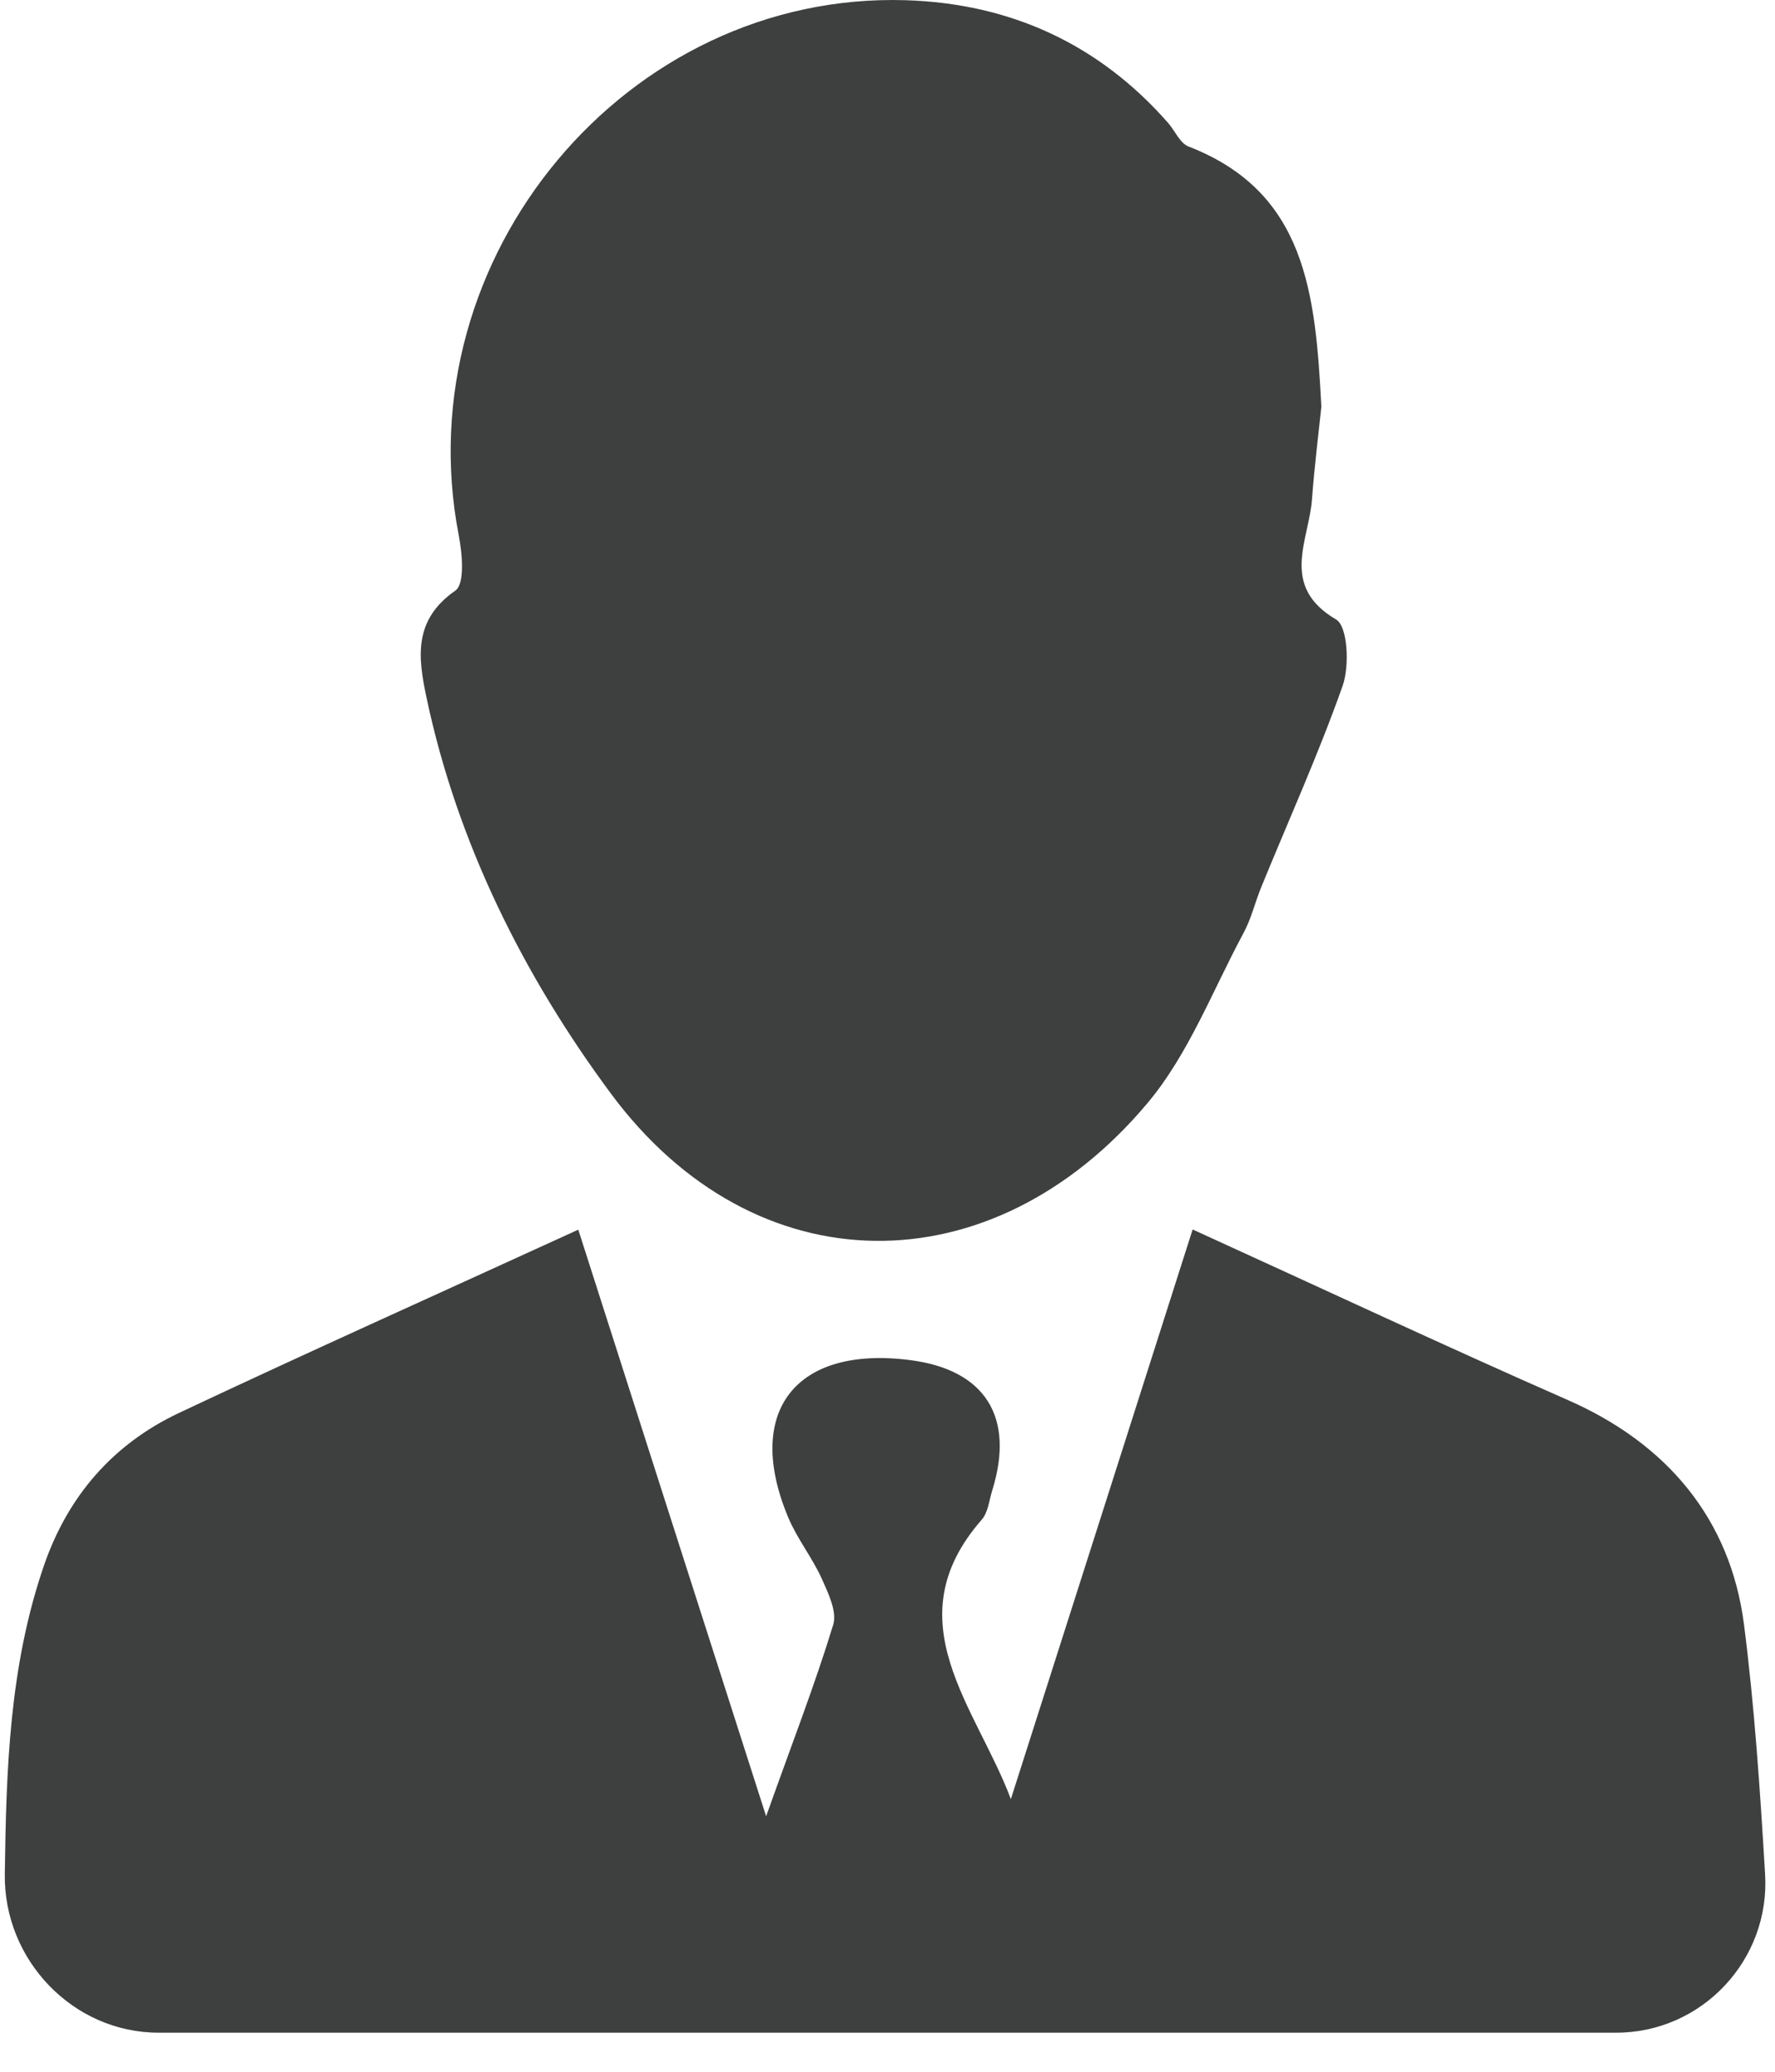 <svg width="24" height="28" viewBox="0 0 24 28" fill="none" xmlns="http://www.w3.org/2000/svg">
<path d="M16.127 16.617C17.875 17.413 19.529 18.188 21.2 18.922C22.546 19.513 23.396 20.534 23.58 21.949C23.723 23.064 23.798 24.187 23.866 25.329C23.936 26.487 23.013 27.472 21.852 27.472H2.145C0.986 27.472 0.048 26.488 0.065 25.328C0.084 23.914 0.126 22.518 0.595 21.156C0.919 20.217 1.53 19.516 2.42 19.096C4.175 18.269 5.943 17.478 7.819 16.619C8.637 19.176 9.467 21.765 10.359 24.547C10.711 23.558 11.019 22.767 11.266 21.958C11.32 21.781 11.197 21.527 11.109 21.331C10.979 21.046 10.777 20.794 10.657 20.507C10.06 19.08 10.754 18.185 12.3 18.381C13.318 18.509 13.725 19.149 13.417 20.14C13.374 20.277 13.361 20.441 13.273 20.54C12.078 21.906 13.199 23.066 13.668 24.315C14.489 21.749 15.306 19.183 16.124 16.622L16.127 16.617Z" fill="#3E3F3F"/>
<path d="M17.866 5.497C17.832 5.832 17.774 6.285 17.74 6.742C17.7 7.306 17.297 7.921 18.066 8.373C18.223 8.465 18.248 8.995 18.156 9.263C17.83 10.186 17.425 11.081 17.055 11.986C16.969 12.195 16.918 12.42 16.81 12.617C16.394 13.39 16.07 14.249 15.515 14.909C13.41 17.417 10.206 17.408 8.258 14.777C7.089 13.199 6.186 11.406 5.768 9.433C5.651 8.883 5.586 8.38 6.157 7.982C6.287 7.892 6.251 7.479 6.202 7.231C5.478 3.479 8.471 -0.116 12.251 0.003C13.659 0.048 14.855 0.592 15.794 1.661C15.888 1.769 15.954 1.935 16.07 1.98C17.657 2.594 17.787 3.962 17.866 5.495V5.497Z" fill="#3E3F3F"/>
</svg>
